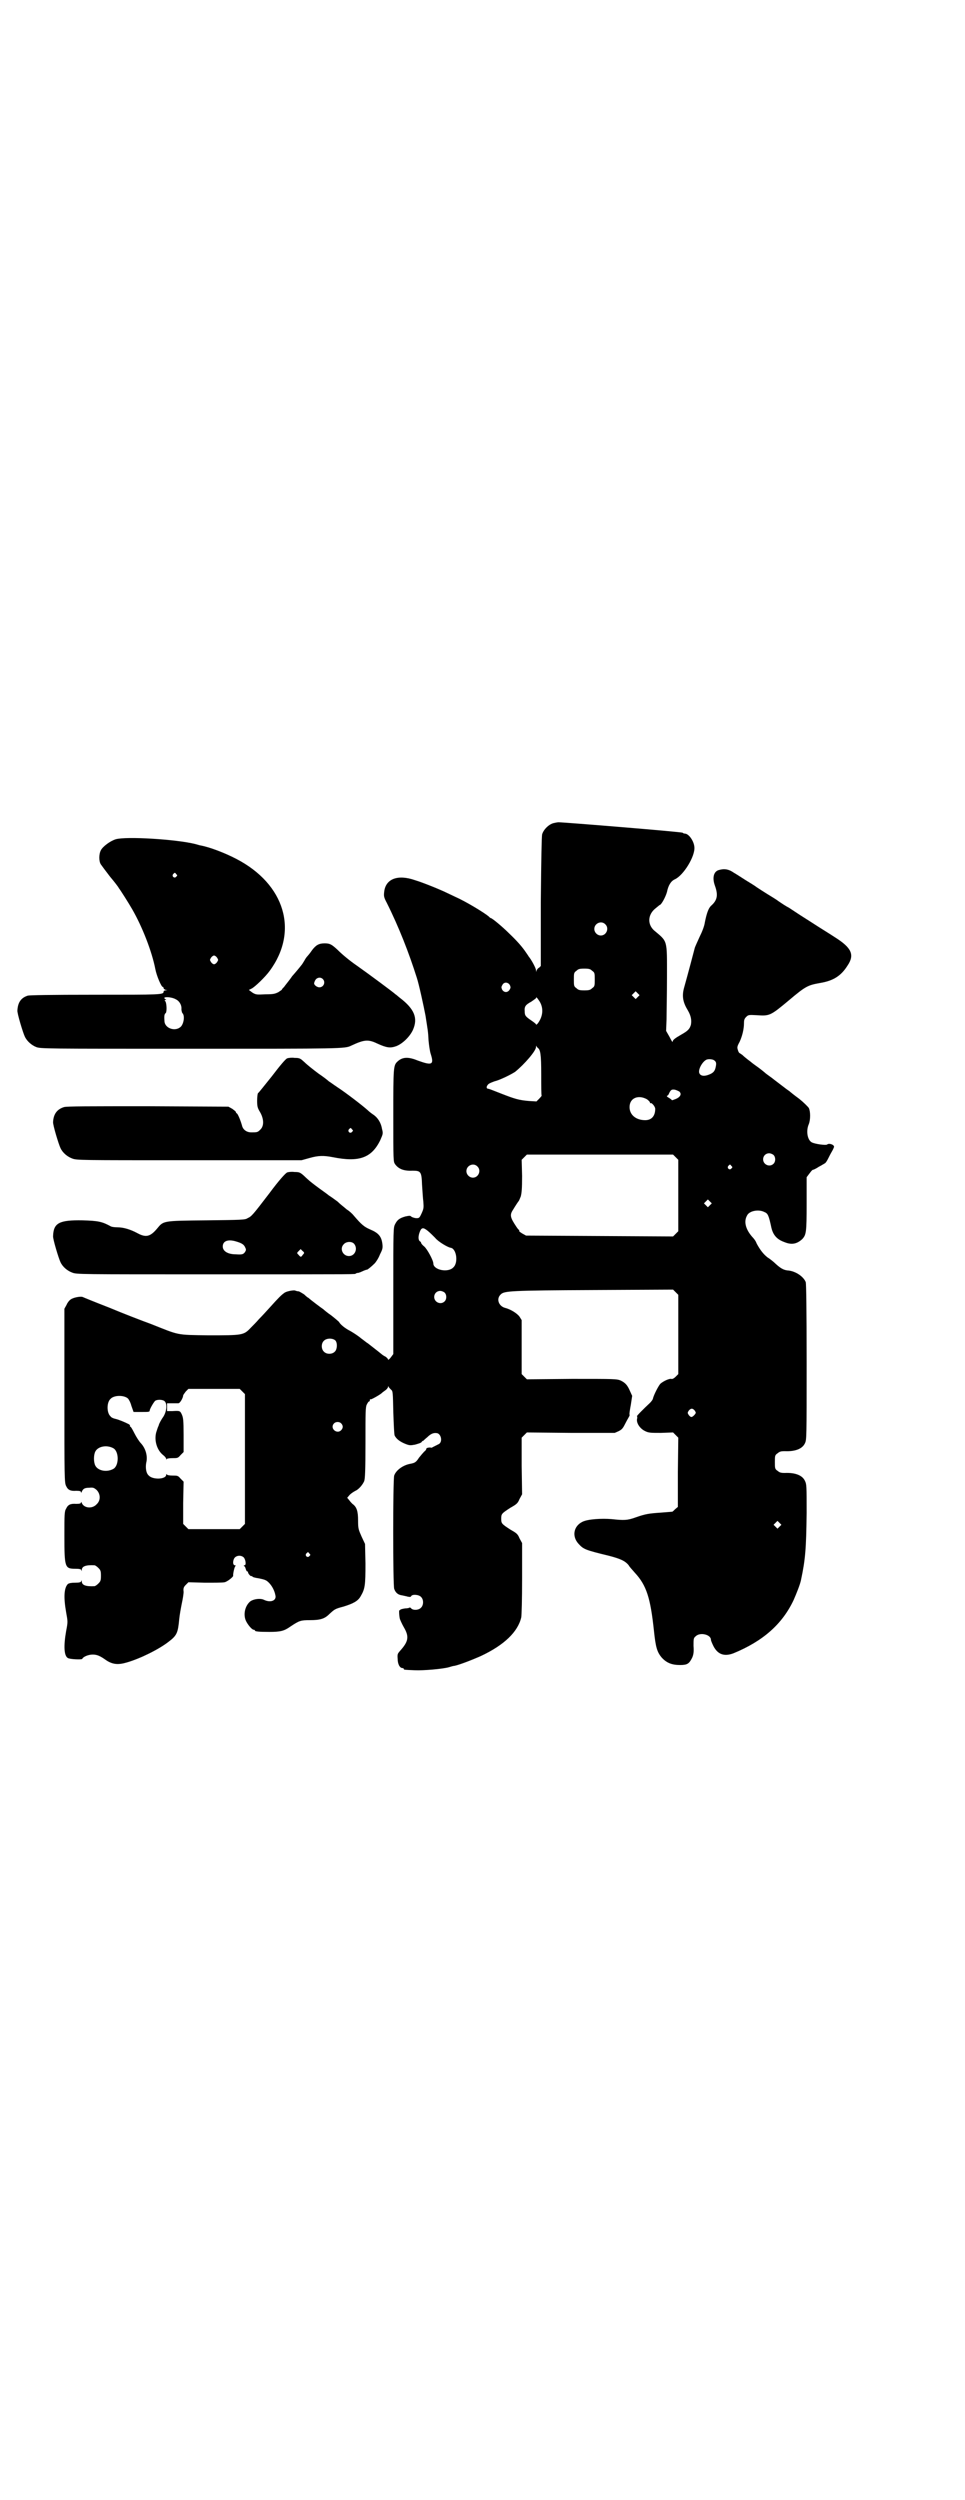 <?xml version="1.0" standalone="no"?>
<!DOCTYPE svg PUBLIC "-//W3C//DTD SVG 20010904//EN"
 "http://www.w3.org/TR/2001/REC-SVG-20010904/DTD/svg10.dtd">
<svg version="1.0" xmlns="http://www.w3.org/2000/svg"
 width="1109pt" height="2870pt" viewBox="0 0 1109 2870"
 preserveAspectRatio="xMidYMid meet">
<g transform="translate(0,2870) scale(0.5,-0.5)"
fill="#000000" stroke="none">
<path d="M1272 3850 c-11 -3 -23 -15 -26 -26 -1 -6 -2 -51 -3 -156 l0 -146 -4
-4 c-3 -1 -5 -5 -6 -7 0 -3 -1 -3 -1 1 0 5 -11 25 -17 32 -1 2 -4 6 -6 9 -8
12 -20 26 -39 44 -15 15 -39 35 -42 35 -1 0 -3 2 -5 4 -11 9 -52 34 -77 45 -6
3 -15 7 -19 9 -12 6 -53 23 -73 29 -40 14 -68 3 -71 -27 -1 -9 -1 -12 6 -25
28 -56 51 -115 69 -172 5 -15 16 -66 20 -87 5 -33 6 -35 7 -57 1 -11 3 -25 5
-31 8 -25 3 -27 -30 -15 -22 9 -35 8 -46 -2 -10 -9 -10 -13 -10 -125 0 -104 0
-105 4 -111 8 -11 20 -16 40 -15 19 0 21 -2 22 -32 1 -14 2 -32 3 -39 1 -14 1
-16 -4 -27 -5 -11 -6 -11 -12 -11 -4 0 -9 2 -11 3 -3 3 -4 3 -14 1 -14 -4 -19
-8 -24 -18 -4 -8 -4 -11 -4 -153 l0 -145 -6 -8 c-3 -4 -6 -6 -6 -5 0 2 -3 5
-6 7 -4 2 -7 4 -8 5 -1 1 -15 12 -33 26 -1 0 -8 6 -15 11 -7 6 -18 13 -25 17
-12 6 -23 15 -26 21 -1 1 -9 8 -18 15 -9 6 -17 13 -18 14 -2 1 -30 22 -34 26
-1 0 -6 4 -10 8 -5 3 -11 7 -13 7 -2 0 -6 1 -8 2 -4 1 -21 -2 -25 -6 -6 -4
-14 -12 -31 -31 -9 -10 -21 -23 -27 -29 -5 -6 -14 -15 -19 -20 -16 -17 -19
-17 -97 -17 -76 1 -66 0 -132 26 -22 8 -66 25 -97 38 -31 12 -58 23 -60 24 -4
2 -22 -1 -28 -6 -3 -2 -7 -7 -9 -12 l-5 -9 0 -200 c0 -186 0 -200 4 -207 4 -9
10 -12 23 -11 9 0 11 -1 11 -3 0 -2 1 -2 2 1 3 7 7 9 17 9 9 1 11 0 17 -5 9
-9 10 -24 0 -33 -10 -11 -29 -9 -34 3 -1 3 -2 3 -2 1 0 -2 -2 -3 -11 -3 -13 1
-19 -2 -23 -11 -4 -6 -4 -14 -4 -62 0 -73 1 -76 25 -76 10 0 13 -1 14 -3 0 -3
1 -3 1 0 0 9 10 12 29 11 2 0 6 -3 9 -6 5 -5 6 -7 6 -18 0 -11 -1 -13 -6 -18
-3 -3 -7 -6 -9 -6 -19 -1 -29 2 -29 11 0 3 -1 3 -1 1 -1 -3 -4 -4 -14 -4 -9 0
-14 -1 -17 -3 -9 -9 -10 -31 -4 -65 4 -22 4 -22 0 -43 -6 -34 -5 -57 4 -62 5
-3 32 -4 33 -2 2 5 14 10 24 10 10 0 17 -3 31 -13 15 -10 28 -11 48 -5 31 9
73 30 95 47 20 15 22 21 25 53 1 10 4 26 6 36 2 9 4 21 4 26 -1 8 0 11 5 16
l6 6 38 -1 c21 0 41 0 45 1 6 1 20 12 20 15 -1 3 3 21 5 22 1 1 1 2 -1 2 -6 0
-5 13 0 18 5 5 14 5 19 1 5 -3 8 -19 3 -19 -2 0 -2 -1 -1 -2 2 0 3 -4 4 -7 1
-3 2 -5 3 -5 1 0 2 -1 2 -1 -1 -3 6 -11 8 -10 1 1 2 0 2 -1 0 -1 7 -3 15 -4
14 -3 17 -4 23 -10 7 -7 13 -18 15 -29 3 -12 -11 -18 -27 -10 -9 4 -27 1 -33
-6 -10 -10 -14 -28 -8 -42 4 -9 14 -21 18 -21 2 0 3 -1 3 -2 0 -2 9 -3 33 -3
25 0 34 2 48 12 21 14 24 15 45 15 24 0 34 3 45 14 12 11 13 12 32 17 23 7 34
13 40 24 10 17 11 25 11 75 l-1 45 -8 17 c-7 16 -8 18 -8 37 0 21 -3 31 -13
38 -1 1 -5 5 -7 8 l-5 6 6 7 c3 3 9 7 13 9 7 3 16 13 20 22 2 5 3 24 3 88 0
71 0 82 3 88 2 4 4 7 5 7 1 0 2 1 2 3 0 2 1 3 2 2 1 -1 24 12 26 15 1 1 4 3 8
6 3 2 6 6 6 8 0 2 1 2 1 0 1 -2 4 -5 6 -7 4 -3 4 -6 5 -52 1 -30 2 -50 3 -53
4 -8 12 -14 24 -19 10 -4 12 -4 23 -2 7 2 14 4 15 6 1 2 3 3 4 3 0 0 4 4 9 8
9 9 16 11 24 9 9 -4 11 -21 2 -25 -2 -1 -6 -3 -10 -5 -4 -2 -7 -4 -7 -3 -2 1
-11 0 -11 -2 0 -2 -2 -5 -5 -7 -2 -2 -8 -9 -12 -14 -7 -11 -10 -12 -20 -14
-17 -3 -33 -15 -37 -27 -3 -10 -3 -251 0 -260 3 -9 9 -14 18 -15 4 -1 10 -2
13 -3 5 -1 7 -1 8 1 2 5 18 4 23 -2 6 -6 6 -19 -1 -25 -5 -5 -17 -6 -22 -1 -1
2 -3 2 -4 2 0 -1 -5 -2 -10 -2 -6 -1 -10 -2 -11 -3 0 -1 -1 -2 -2 -1 -1 1 -1
-11 1 -20 1 -3 5 -12 9 -19 13 -22 11 -33 -9 -55 -5 -6 -6 -7 -5 -18 0 -12 5
-21 11 -21 2 0 3 -1 3 -2 0 -2 1 -2 25 -3 20 -1 65 3 79 7 4 1 9 3 12 3 11 2
42 14 62 23 53 25 84 55 92 88 1 5 2 43 2 90 l0 81 -6 11 c-4 10 -7 12 -21 20
-20 13 -21 14 -21 25 0 11 1 12 21 25 14 8 17 10 21 20 l6 11 -1 65 0 65 6 6
6 6 101 -1 101 0 9 4 c8 4 10 7 16 19 4 8 8 14 8 15 1 0 1 2 1 4 -1 1 1 12 3
23 l3 20 -5 11 c-6 14 -11 19 -21 24 -9 4 -14 4 -112 4 l-104 -1 -6 6 -6 6 0
62 0 62 -5 8 c-6 8 -21 17 -33 20 -15 4 -21 21 -10 31 8 8 22 9 214 10 l182 1
6 -6 6 -6 0 -91 0 -91 -6 -6 c-4 -4 -8 -6 -10 -5 -5 1 -18 -5 -25 -11 -4 -4
-14 -23 -17 -33 0 -3 -4 -8 -7 -11 -15 -14 -32 -31 -30 -31 1 0 1 -3 0 -7 -1
-10 8 -22 19 -27 8 -4 13 -4 36 -4 l28 1 6 -6 6 -6 -1 -79 0 -80 -6 -5 c-3 -3
-6 -6 -7 -6 -1 0 -12 -1 -25 -2 -29 -2 -36 -3 -59 -11 -19 -7 -27 -7 -55 -4
-23 2 -55 0 -67 -6 -21 -10 -25 -34 -9 -51 11 -12 15 -14 69 -27 27 -7 38 -12
46 -22 2 -4 9 -11 14 -17 27 -29 36 -58 44 -133 4 -38 7 -49 18 -62 11 -12 23
-17 42 -17 17 0 21 3 28 17 3 7 4 13 3 27 0 16 0 18 5 22 10 10 35 4 35 -8 0
-2 3 -9 6 -15 10 -19 25 -24 46 -16 68 28 112 67 138 122 7 16 15 36 17 46 10
47 12 71 13 154 0 63 0 66 -4 74 -6 13 -23 19 -46 18 -10 0 -12 1 -17 5 -6 4
-6 6 -6 20 0 14 0 16 6 20 5 4 7 5 17 5 23 -1 40 5 46 18 4 8 4 11 4 186 0
126 -1 179 -2 184 -5 13 -24 26 -42 27 -9 1 -16 5 -27 15 -5 5 -14 12 -19 15
-9 7 -17 17 -25 32 -2 6 -7 12 -10 15 -15 17 -20 35 -12 49 5 11 27 15 40 8 8
-3 10 -8 16 -36 4 -17 13 -27 30 -33 17 -7 29 -4 41 7 9 10 10 15 10 81 l0 61
6 8 c3 4 6 8 8 9 2 0 8 3 14 7 6 3 12 7 14 8 2 1 5 6 7 10 2 4 6 12 9 17 3 5
5 10 5 11 0 5 -12 9 -16 5 -3 -2 -27 1 -35 5 -10 5 -14 26 -7 42 4 10 4 29 0
37 -2 3 -12 13 -22 21 -11 8 -21 16 -23 18 -2 1 -10 7 -19 14 -9 7 -16 12 -17
13 -1 1 -4 3 -8 6 -4 3 -10 7 -13 10 -11 9 -14 11 -21 16 -4 3 -7 5 -8 6 -1 1
-5 4 -9 7 -4 3 -10 8 -13 11 -3 2 -6 4 -6 4 -1 0 -3 3 -4 7 -2 6 -2 8 4 19 6
13 10 29 10 43 0 7 1 10 5 14 5 5 6 5 25 4 29 -2 31 -1 73 34 39 33 44 35 72
40 30 5 48 16 63 40 17 25 9 41 -29 65 -12 8 -32 20 -55 35 -16 10 -33 21 -51
33 -8 4 -18 11 -24 15 -5 4 -17 11 -25 16 -8 5 -19 12 -25 16 -5 4 -17 11 -25
16 -8 5 -20 13 -27 17 -13 9 -23 10 -36 6 -11 -4 -14 -18 -8 -35 8 -22 6 -34
-9 -47 -6 -6 -10 -18 -14 -38 -1 -8 -6 -21 -12 -33 -5 -11 -10 -22 -11 -25 -2
-8 -16 -61 -25 -93 -5 -19 -2 -33 9 -51 7 -12 9 -22 7 -33 -3 -10 -7 -14 -23
-23 -14 -8 -19 -12 -19 -16 0 -2 -3 3 -7 11 l-8 14 1 26 c0 14 1 58 1 98 0 87
2 80 -30 107 -15 14 -14 35 2 49 6 5 11 9 11 9 4 0 14 19 17 30 3 15 9 25 18
29 20 9 47 53 45 74 -1 14 -13 31 -22 31 -2 0 -4 1 -5 2 -2 2 -272 24 -285 24
-3 0 -8 -1 -12 -2z m119 -232 c10 -9 3 -26 -10 -26 -8 0 -15 7 -15 15 0 13 16
20 25 11z m-30 -107 c6 -4 6 -6 6 -20 0 -14 0 -16 -6 -20 -4 -4 -7 -5 -18 -5
-11 0 -14 1 -18 5 -6 4 -6 6 -6 20 0 14 0 16 6 20 4 4 7 5 18 5 11 0 14 -1 18
-5z m-189 -33 c2 -5 2 -6 -1 -11 -5 -7 -13 -6 -17 1 -2 5 -2 6 1 11 4 7 13 6
17 -1z m294 -27 l-5 -5 -4 4 -5 5 4 4 5 5 4 -4 5 -5 -4 -4z m-226 -10 c10 -16
8 -35 -4 -51 -2 -2 -4 -4 -4 -2 0 1 -5 5 -11 9 -13 9 -15 11 -15 21 -1 11 2
15 15 22 6 4 11 8 11 8 0 4 2 2 8 -7z m-4 -107 c6 -4 8 -14 8 -61 0 -26 0 -48
1 -49 0 0 -2 -3 -6 -7 l-6 -6 -17 1 c-24 2 -33 5 -64 17 -15 6 -28 11 -29 11
-5 0 -6 4 -2 9 2 3 7 5 15 8 13 3 39 16 48 22 21 17 48 48 48 57 0 3 1 4 1 2
1 -2 2 -3 3 -4z m406 -29 c4 -3 5 -6 3 -15 -2 -10 -6 -14 -17 -18 -11 -4 -19
-2 -21 5 -2 9 8 26 17 30 5 2 15 1 18 -2z m-81 -71 c6 -5 4 -12 -7 -17 -5 -2
-10 -4 -10 -3 0 1 -3 3 -6 5 -4 2 -6 4 -5 5 2 0 4 3 5 6 4 8 6 9 13 8 4 -1 8
-3 10 -4z m-74 -18 c4 -3 7 -6 7 -8 0 -1 1 -2 1 -1 3 2 11 -8 11 -13 0 -16 -8
-26 -23 -26 -21 0 -36 12 -36 30 0 21 20 29 40 18z m291 -128 c5 -5 5 -15 0
-20 -9 -9 -24 -2 -24 10 0 8 6 14 14 14 3 0 8 -2 10 -4z m-225 -5 l6 -6 0 -82
0 -82 -6 -6 -6 -6 -169 1 -169 1 -9 5 c-5 3 -8 6 -7 6 1 0 1 1 0 2 -1 0 -4 4
-6 7 -14 21 -16 27 -8 39 6 10 12 19 13 20 1 1 3 6 5 11 2 8 3 17 3 47 l-1 37
6 6 6 6 168 0 168 0 6 -6z m-456 -21 c10 -9 3 -26 -10 -26 -8 0 -15 7 -15 15
0 13 16 20 25 11z m584 1 c3 -3 3 -3 0 -6 -4 -5 -11 1 -7 6 4 4 4 4 7 0z m-49
-90 l-5 -5 -4 4 -5 5 4 4 5 5 4 -4 5 -5 -4 -4z m-649 -59 c5 -4 12 -11 17 -16
7 -9 29 -22 36 -23 13 -2 18 -34 6 -45 -12 -13 -46 -6 -46 9 0 7 -14 33 -21
39 -4 3 -7 7 -7 8 0 1 -1 3 -3 4 -4 3 -4 12 0 22 4 10 8 10 18 2z m39 -142 c5
-5 5 -15 0 -20 -9 -9 -24 -2 -24 10 0 8 6 14 14 14 3 0 8 -2 10 -4z m-251
-110 c5 -6 4 -20 -1 -25 -6 -7 -19 -7 -25 -1 -7 6 -7 19 -1 25 6 7 21 7 27 1z
m-214 -117 l6 -6 0 -149 0 -149 -6 -6 -6 -6 -59 0 -59 0 -6 6 -6 6 0 48 1 49
-7 7 c-6 7 -7 7 -19 7 -7 0 -12 1 -13 3 0 1 -1 1 -1 -1 0 -11 -31 -12 -40 -2
-6 5 -8 17 -6 29 4 15 -1 33 -12 45 -4 4 -11 15 -15 23 -4 8 -8 15 -9 15 -1 0
-2 1 -1 2 0 1 -1 3 -3 4 -10 5 -22 10 -30 12 -5 1 -10 3 -12 6 -9 8 -9 32 0
40 8 9 31 9 40 1 2 -2 6 -9 8 -17 l5 -14 18 0 c16 0 19 0 19 3 0 3 7 16 12 22
4 4 17 4 22 0 7 -6 5 -23 -2 -35 -5 -7 -10 -16 -11 -20 0 -1 -1 -2 -1 -3 -1
-1 -3 -8 -5 -14 -5 -19 2 -41 16 -52 4 -3 7 -7 7 -9 0 -2 1 -2 1 0 1 1 6 2 13
2 12 0 13 0 19 7 l7 7 0 39 c0 35 -1 40 -4 47 -4 9 -5 9 -22 8 l-12 0 0 9 0 9
12 0 c6 0 13 0 14 0 4 0 11 13 11 18 0 1 3 5 6 9 l6 6 59 0 59 0 6 -6z m1040
-44 c3 -5 3 -5 -1 -10 -6 -6 -8 -6 -13 0 -3 5 -3 5 0 10 5 6 9 6 14 0z m-813
-29 c5 -5 5 -11 0 -16 -10 -10 -27 5 -16 16 4 4 12 4 16 0z m-524 -57 c14 -7
14 -41 0 -48 -15 -8 -35 -4 -41 8 -4 8 -4 24 0 32 6 12 26 16 41 8z m1532
-180 l-5 -5 -4 4 -5 5 4 4 5 5 4 -4 5 -5 -4 -4z m-1081 -62 c3 -3 3 -3 0 -6
-4 -5 -11 1 -7 6 4 4 4 4 7 0z"/>
<path d="M266 3813 c-13 -4 -30 -17 -34 -25 -5 -9 -5 -26 0 -33 2 -3 11 -15
21 -28 11 -13 20 -25 20 -26 4 -5 23 -35 31 -49 23 -40 45 -96 53 -137 3 -16
14 -41 17 -41 1 0 2 -1 2 -3 0 -1 2 -3 5 -4 l4 0 -4 -1 c-3 0 -5 -1 -5 -3 0
-7 -7 -7 -157 -7 -106 0 -150 -1 -155 -2 -16 -5 -23 -16 -24 -34 -1 -6 13 -52
17 -60 5 -11 16 -20 26 -24 10 -4 20 -4 355 -4 347 0 355 0 369 7 30 14 39 15
60 5 22 -10 30 -11 44 -6 15 6 31 22 38 37 12 27 4 48 -30 74 -4 3 -8 7 -10 8
-4 4 -62 47 -89 66 -16 11 -33 25 -44 36 -14 13 -18 15 -30 15 -13 0 -20 -4
-29 -16 -4 -6 -9 -12 -10 -13 -2 -2 -5 -6 -7 -10 -3 -5 -6 -10 -8 -12 -3 -4
-13 -16 -21 -25 -1 -2 -5 -7 -8 -11 -3 -4 -8 -10 -10 -13 -3 -3 -5 -5 -5 -6 0
-1 -4 -3 -8 -6 -8 -4 -12 -5 -30 -5 -20 -1 -22 -1 -30 4 l-8 6 6 3 c7 3 32 27
42 41 67 91 35 199 -77 257 -27 14 -61 27 -83 31 -1 0 -7 2 -11 3 -44 11 -159
18 -183 11z m139 -80 c3 -3 3 -3 0 -6 -4 -5 -11 1 -7 6 4 4 4 4 7 0z m94 -192
c3 -5 3 -5 0 -10 -2 -3 -5 -5 -7 -5 -2 0 -5 2 -7 5 -3 5 -3 5 0 10 2 3 5 5 7
5 2 0 5 -2 7 -5z m243 -49 c7 -7 2 -19 -8 -19 -5 0 -12 5 -12 9 0 1 1 5 3 8 4
6 12 7 17 2z m-337 -47 c8 -4 13 -14 12 -22 0 -3 1 -7 2 -9 6 -5 4 -23 -3 -31
-13 -13 -38 -4 -38 13 -1 12 0 16 3 18 3 4 2 23 -1 27 -2 2 -2 3 0 3 3 0 3 0
0 2 -10 6 14 6 25 -1z"/>
<path d="M660 3310 c-4 -2 -16 -16 -35 -41 -17 -21 -31 -39 -32 -39 -1 -1 -2
-9 -2 -17 0 -14 1 -17 7 -27 9 -16 9 -32 0 -40 -6 -6 -7 -6 -21 -6 -9 0 -17 5
-20 13 -4 15 -10 28 -12 30 -2 1 -3 3 -3 4 0 1 -4 4 -8 7 l-9 5 -185 1 c-135
0 -187 0 -193 -2 -16 -5 -24 -16 -25 -34 -1 -6 13 -52 17 -60 5 -11 16 -20 27
-24 10 -4 17 -4 268 -4 l259 0 18 5 c21 6 33 6 54 2 60 -12 89 -2 109 39 6 14
7 15 4 26 -2 13 -9 25 -19 32 -3 2 -10 7 -14 11 -11 10 -50 40 -70 53 -9 6
-17 12 -19 13 -2 2 -12 10 -24 18 -12 9 -26 20 -32 26 -10 9 -11 10 -23 10 -6
1 -14 0 -17 -1z m149 -163 c3 -3 3 -3 0 -6 -4 -5 -11 1 -7 6 4 4 4 4 7 0z"/>
<path d="M660 3048 c-4 -2 -18 -17 -41 -48 -39 -51 -41 -53 -50 -57 -5 -4 -15
-4 -95 -5 -101 -1 -98 -1 -113 -19 -16 -19 -26 -21 -46 -10 -15 8 -31 13 -45
13 -7 0 -13 1 -15 2 -20 11 -29 13 -65 14 -54 1 -67 -6 -68 -36 -1 -6 13 -52
17 -60 5 -11 16 -20 27 -24 10 -4 15 -4 322 -4 355 0 326 0 330 2 2 1 4 2 4 1
0 0 5 1 11 4 6 3 11 4 11 4 0 -1 10 7 17 14 3 3 9 12 12 20 6 12 7 15 6 24 -2
18 -9 26 -28 34 -14 6 -20 11 -38 32 -4 5 -11 11 -16 14 -8 7 -14 11 -21 18
-3 2 -8 6 -11 8 -3 2 -7 5 -9 6 -2 2 -12 9 -23 17 -11 8 -21 16 -22 17 -1 1
-7 6 -12 11 -9 8 -11 9 -22 9 -7 1 -14 0 -17 -1z m-119 -158 c14 -4 19 -7 22
-13 3 -6 3 -7 0 -12 -4 -5 -6 -6 -21 -5 -18 0 -30 7 -30 18 0 12 11 17 29 12z
m273 -6 c9 -11 2 -28 -12 -28 -14 0 -22 17 -12 27 6 7 19 7 24 1z m-118 -25
c-4 -6 -5 -6 -10 0 -4 4 -4 4 1 9 l4 4 4 -4 c5 -4 5 -5 1 -9z"/>
</g>
</svg>
